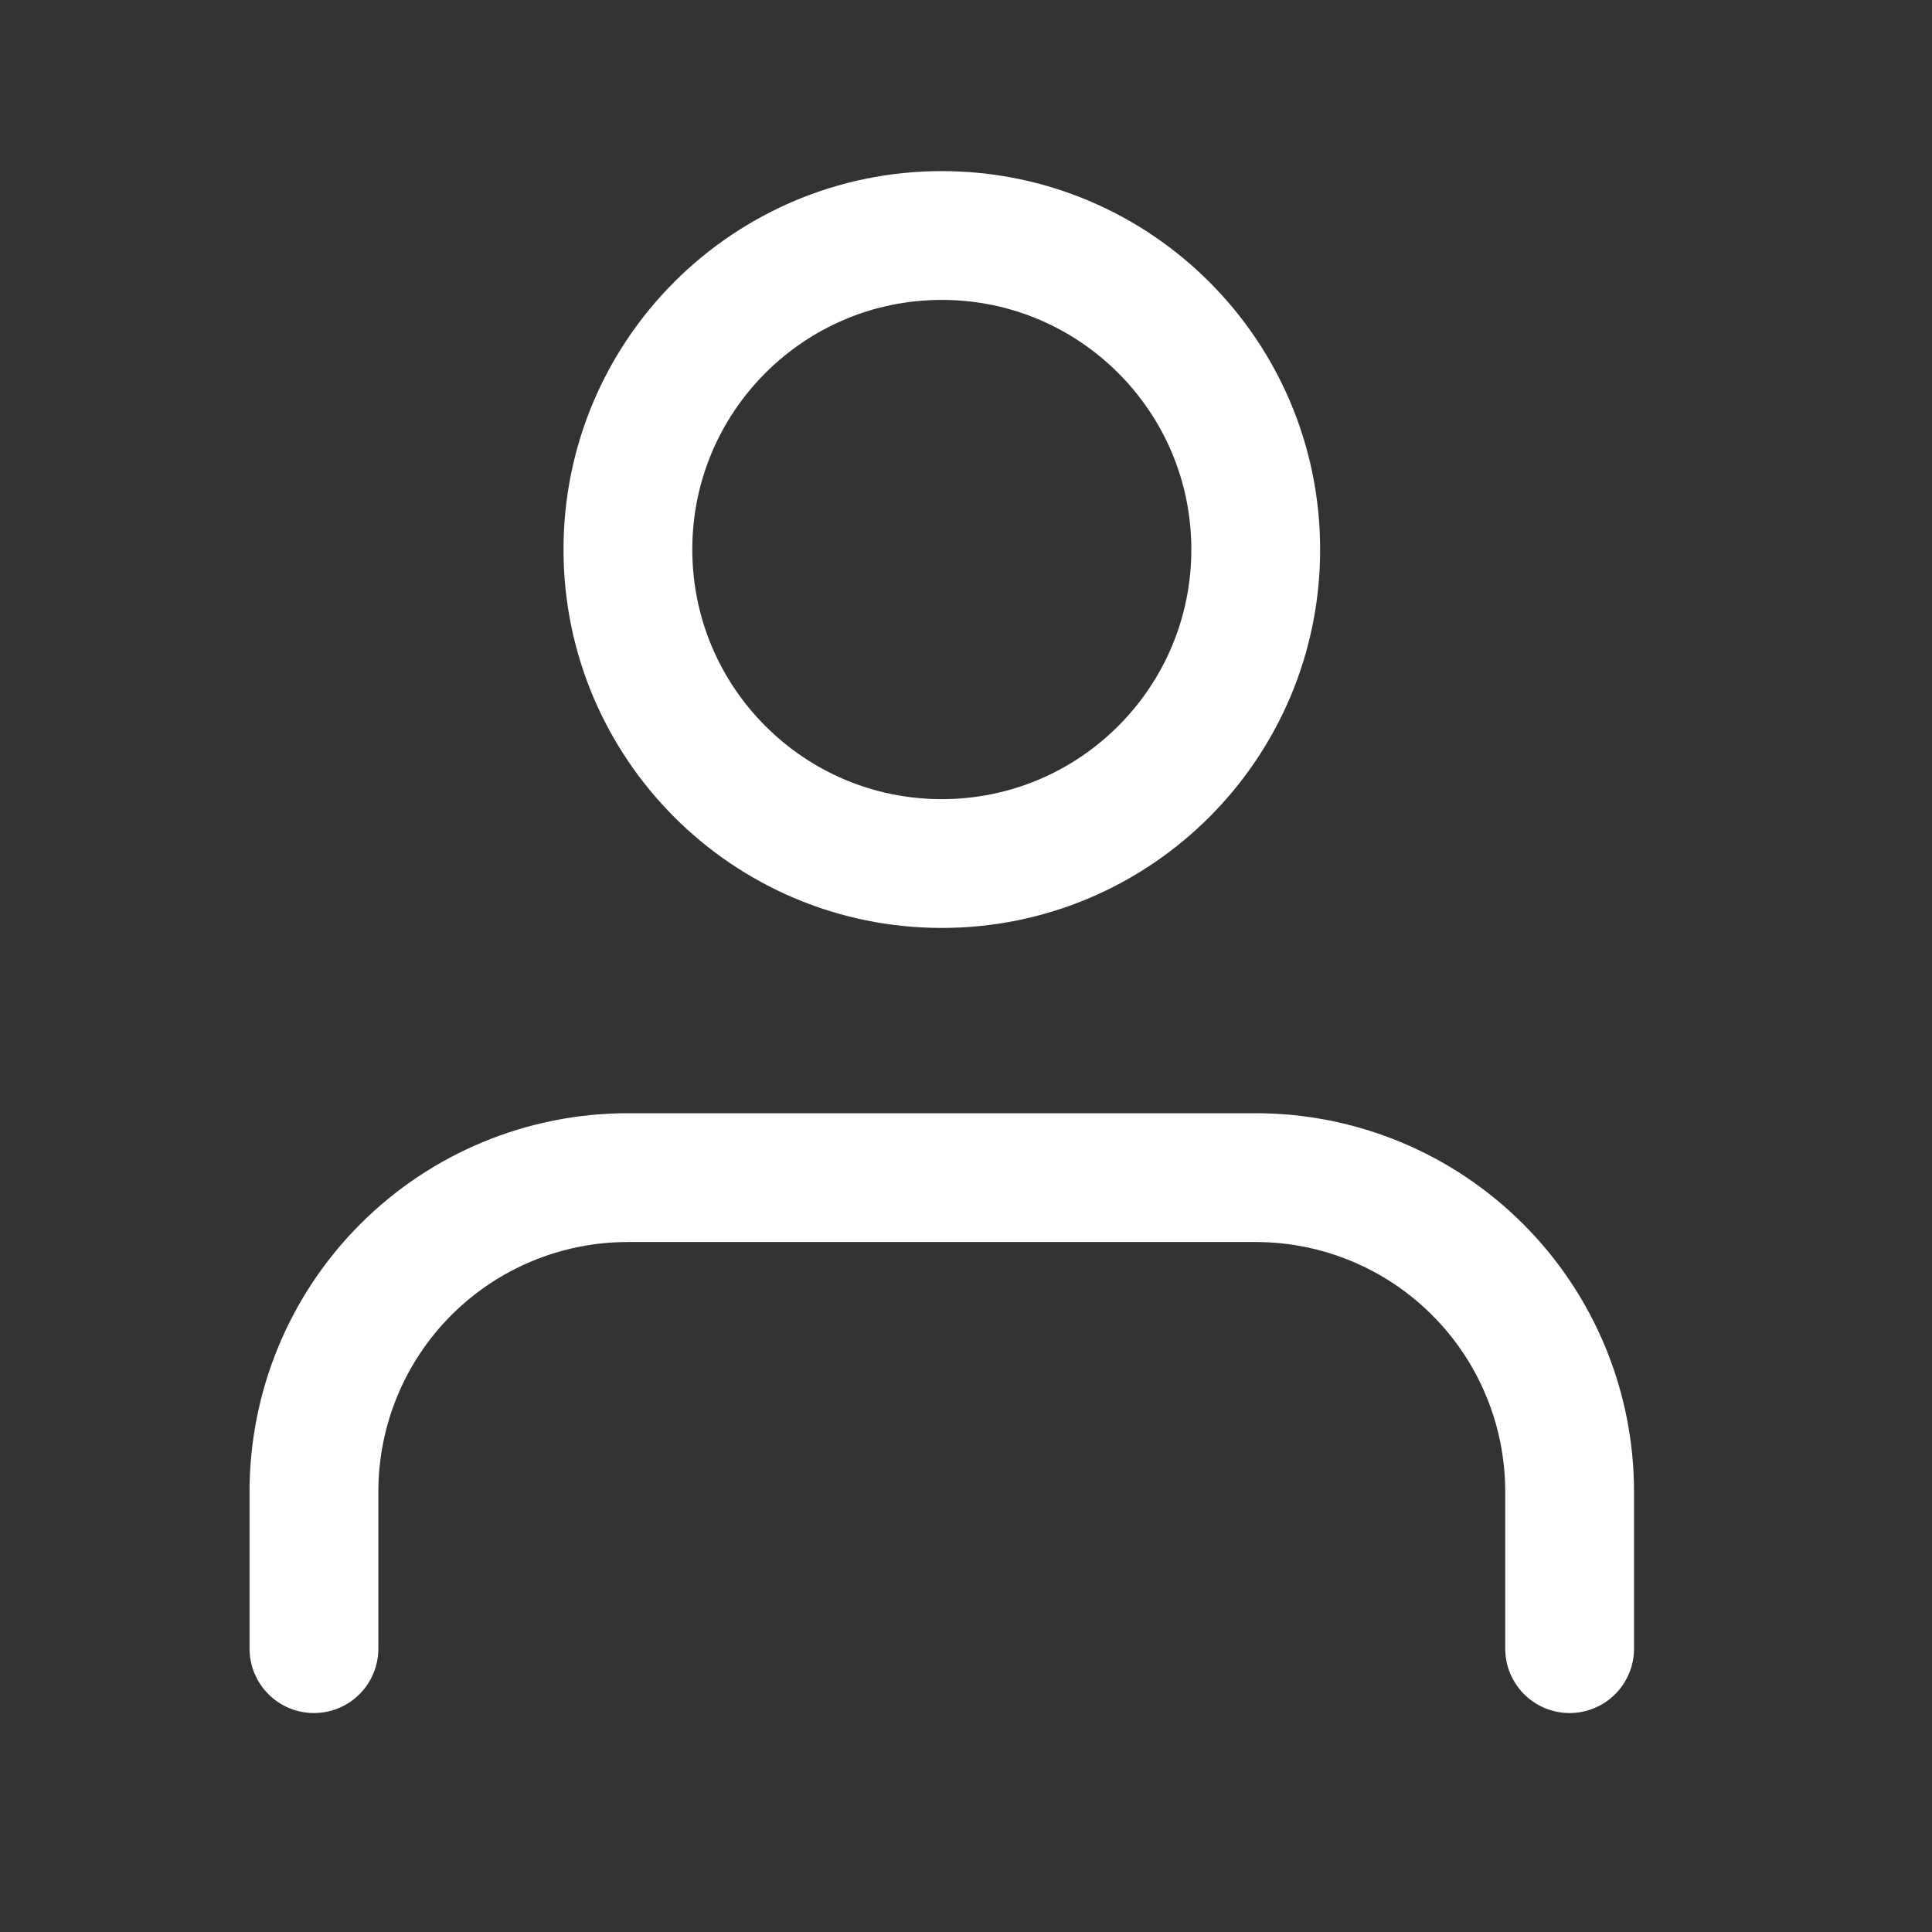 <svg width="30" height="30" viewBox="0 0 30 30" fill="none" xmlns="http://www.w3.org/2000/svg">
<rect x="0" y="0" width="30" height="30" fill="#333333" stroke="none"/>
<path d="M24.373 25.6V23.162C24.373 21.869 23.86 20.628 22.945 19.714C22.031 18.799 20.791 18.286 19.498 18.286H9.749C8.456 18.286 7.216 18.799 6.302 19.714C5.388 20.628 4.875 21.869 4.875 23.162V25.6" stroke="white" stroke-width="2" stroke-linecap="round" stroke-linejoin="round"/>
<path d="M14.624 13.409C17.316 13.409 19.499 11.226 19.499 8.533C19.499 5.84 17.316 3.657 14.624 3.657C11.932 3.657 9.75 5.84 9.75 8.533C9.75 11.226 11.932 13.409 14.624 13.409Z" stroke="white" stroke-width="2" stroke-linecap="round" stroke-linejoin="round"/>
</svg>
